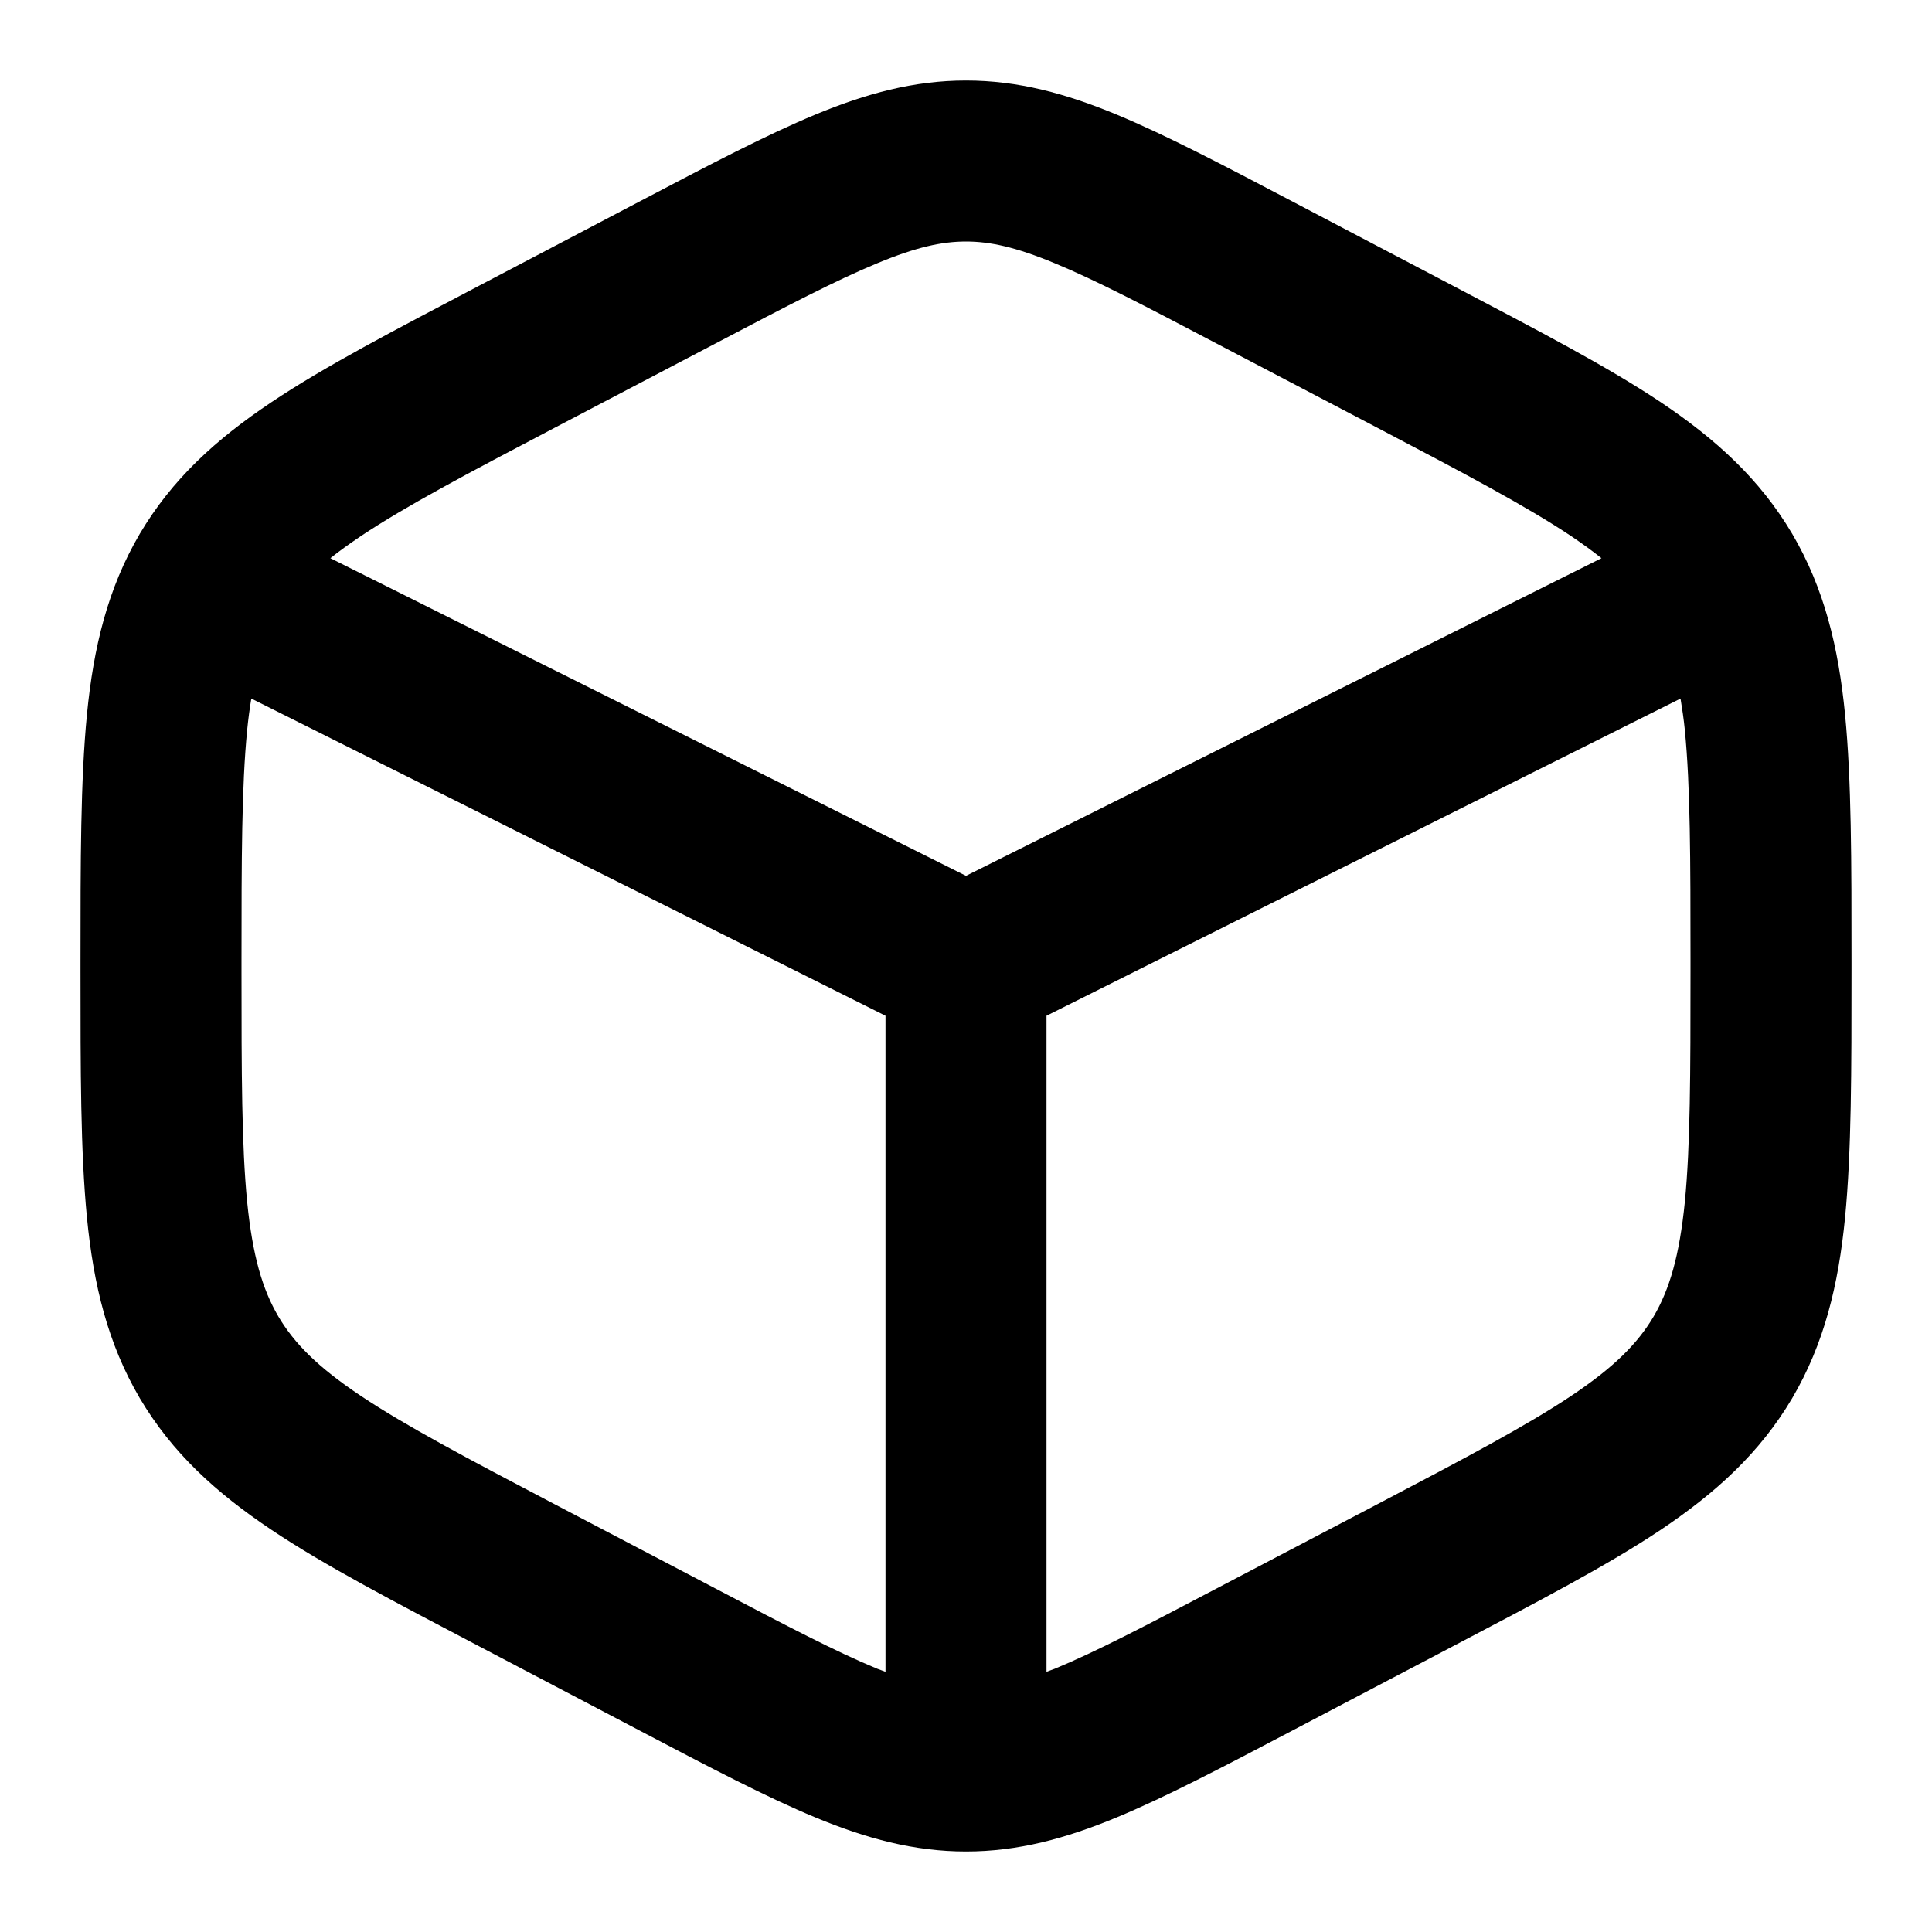 <svg width="12" height="12" viewBox="0 0 12 12" fill="none" xmlns="http://www.w3.org/2000/svg"><g clip-path="url(#a)"><path d="M10.5 5.971C10.5 5.33 10.499 4.885 10.465 4.536C10.458 4.465 10.448 4.399 10.438 4.339L6.5 6.309V10.384C6.516 10.377 6.534 10.372 6.551 10.365C6.803 10.261 7.11 10.101 7.557 9.866L8.557 9.342C9.104 9.055 9.48 8.856 9.759 8.67C10.027 8.491 10.172 8.344 10.271 8.177C10.37 8.008 10.431 7.802 10.465 7.464C10.499 7.115 10.5 6.67 10.5 6.029V5.971ZM6 1.5C5.852 1.5 5.692 1.534 5.449 1.635C5.197 1.739 4.89 1.899 4.443 2.134L3.443 2.658C2.896 2.945 2.52 3.144 2.241 3.33C2.17 3.378 2.107 3.423 2.052 3.467L6 5.44L9.947 3.467C9.892 3.423 9.83 3.378 9.759 3.33C9.48 3.144 9.104 2.945 8.557 2.658L7.557 2.134C7.11 1.899 6.803 1.739 6.551 1.635C6.308 1.534 6.148 1.5 6 1.5ZM1.5 6.029C1.5 6.67 1.501 7.115 1.535 7.464C1.569 7.802 1.63 8.008 1.729 8.177C1.828 8.344 1.973 8.491 2.241 8.67C2.52 8.856 2.896 9.055 3.443 9.342L4.443 9.866C4.89 10.101 5.197 10.261 5.449 10.365C5.466 10.372 5.484 10.377 5.5 10.384V6.309L1.561 4.339C1.551 4.399 1.542 4.465 1.535 4.536C1.501 4.885 1.5 5.33 1.5 5.971V6.029ZM11.5 6.029C11.5 6.651 11.5 7.152 11.46 7.562C11.419 7.981 11.331 8.345 11.132 8.684C10.931 9.024 10.658 9.272 10.315 9.502C9.981 9.725 9.55 9.949 9.021 10.227L8.021 10.752C7.591 10.978 7.238 11.163 6.934 11.289C6.62 11.419 6.324 11.5 6 11.5C5.676 11.5 5.38 11.419 5.066 11.289C4.762 11.163 4.409 10.978 3.979 10.752L2.979 10.227C2.45 9.949 2.019 9.725 1.686 9.502C1.342 9.272 1.069 9.024 0.868 8.684C0.669 8.345 0.581 7.981 0.54 7.562C0.5 7.152 0.5 6.651 0.5 6.029V5.971C0.5 5.349 0.5 4.848 0.54 4.438C0.581 4.019 0.669 3.655 0.868 3.316C1.069 2.976 1.342 2.728 1.686 2.498C2.019 2.275 2.45 2.051 2.979 1.773L3.979 1.248C4.409 1.022 4.762 0.837 5.066 0.711C5.38 0.581 5.676 0.5 6 0.5C6.324 0.5 6.62 0.581 6.934 0.711C7.238 0.837 7.591 1.022 8.021 1.248L9.021 1.773C9.55 2.051 9.981 2.275 10.315 2.498C10.658 2.728 10.931 2.976 11.132 3.316C11.331 3.655 11.419 4.019 11.46 4.438C11.5 4.848 11.5 5.349 11.5 5.971V6.029Z" fill="currentColor"/></g><defs><clipPath id="a"><path fill="currentColor" d="M0 0H12V12H0z"/></clipPath></defs></svg>